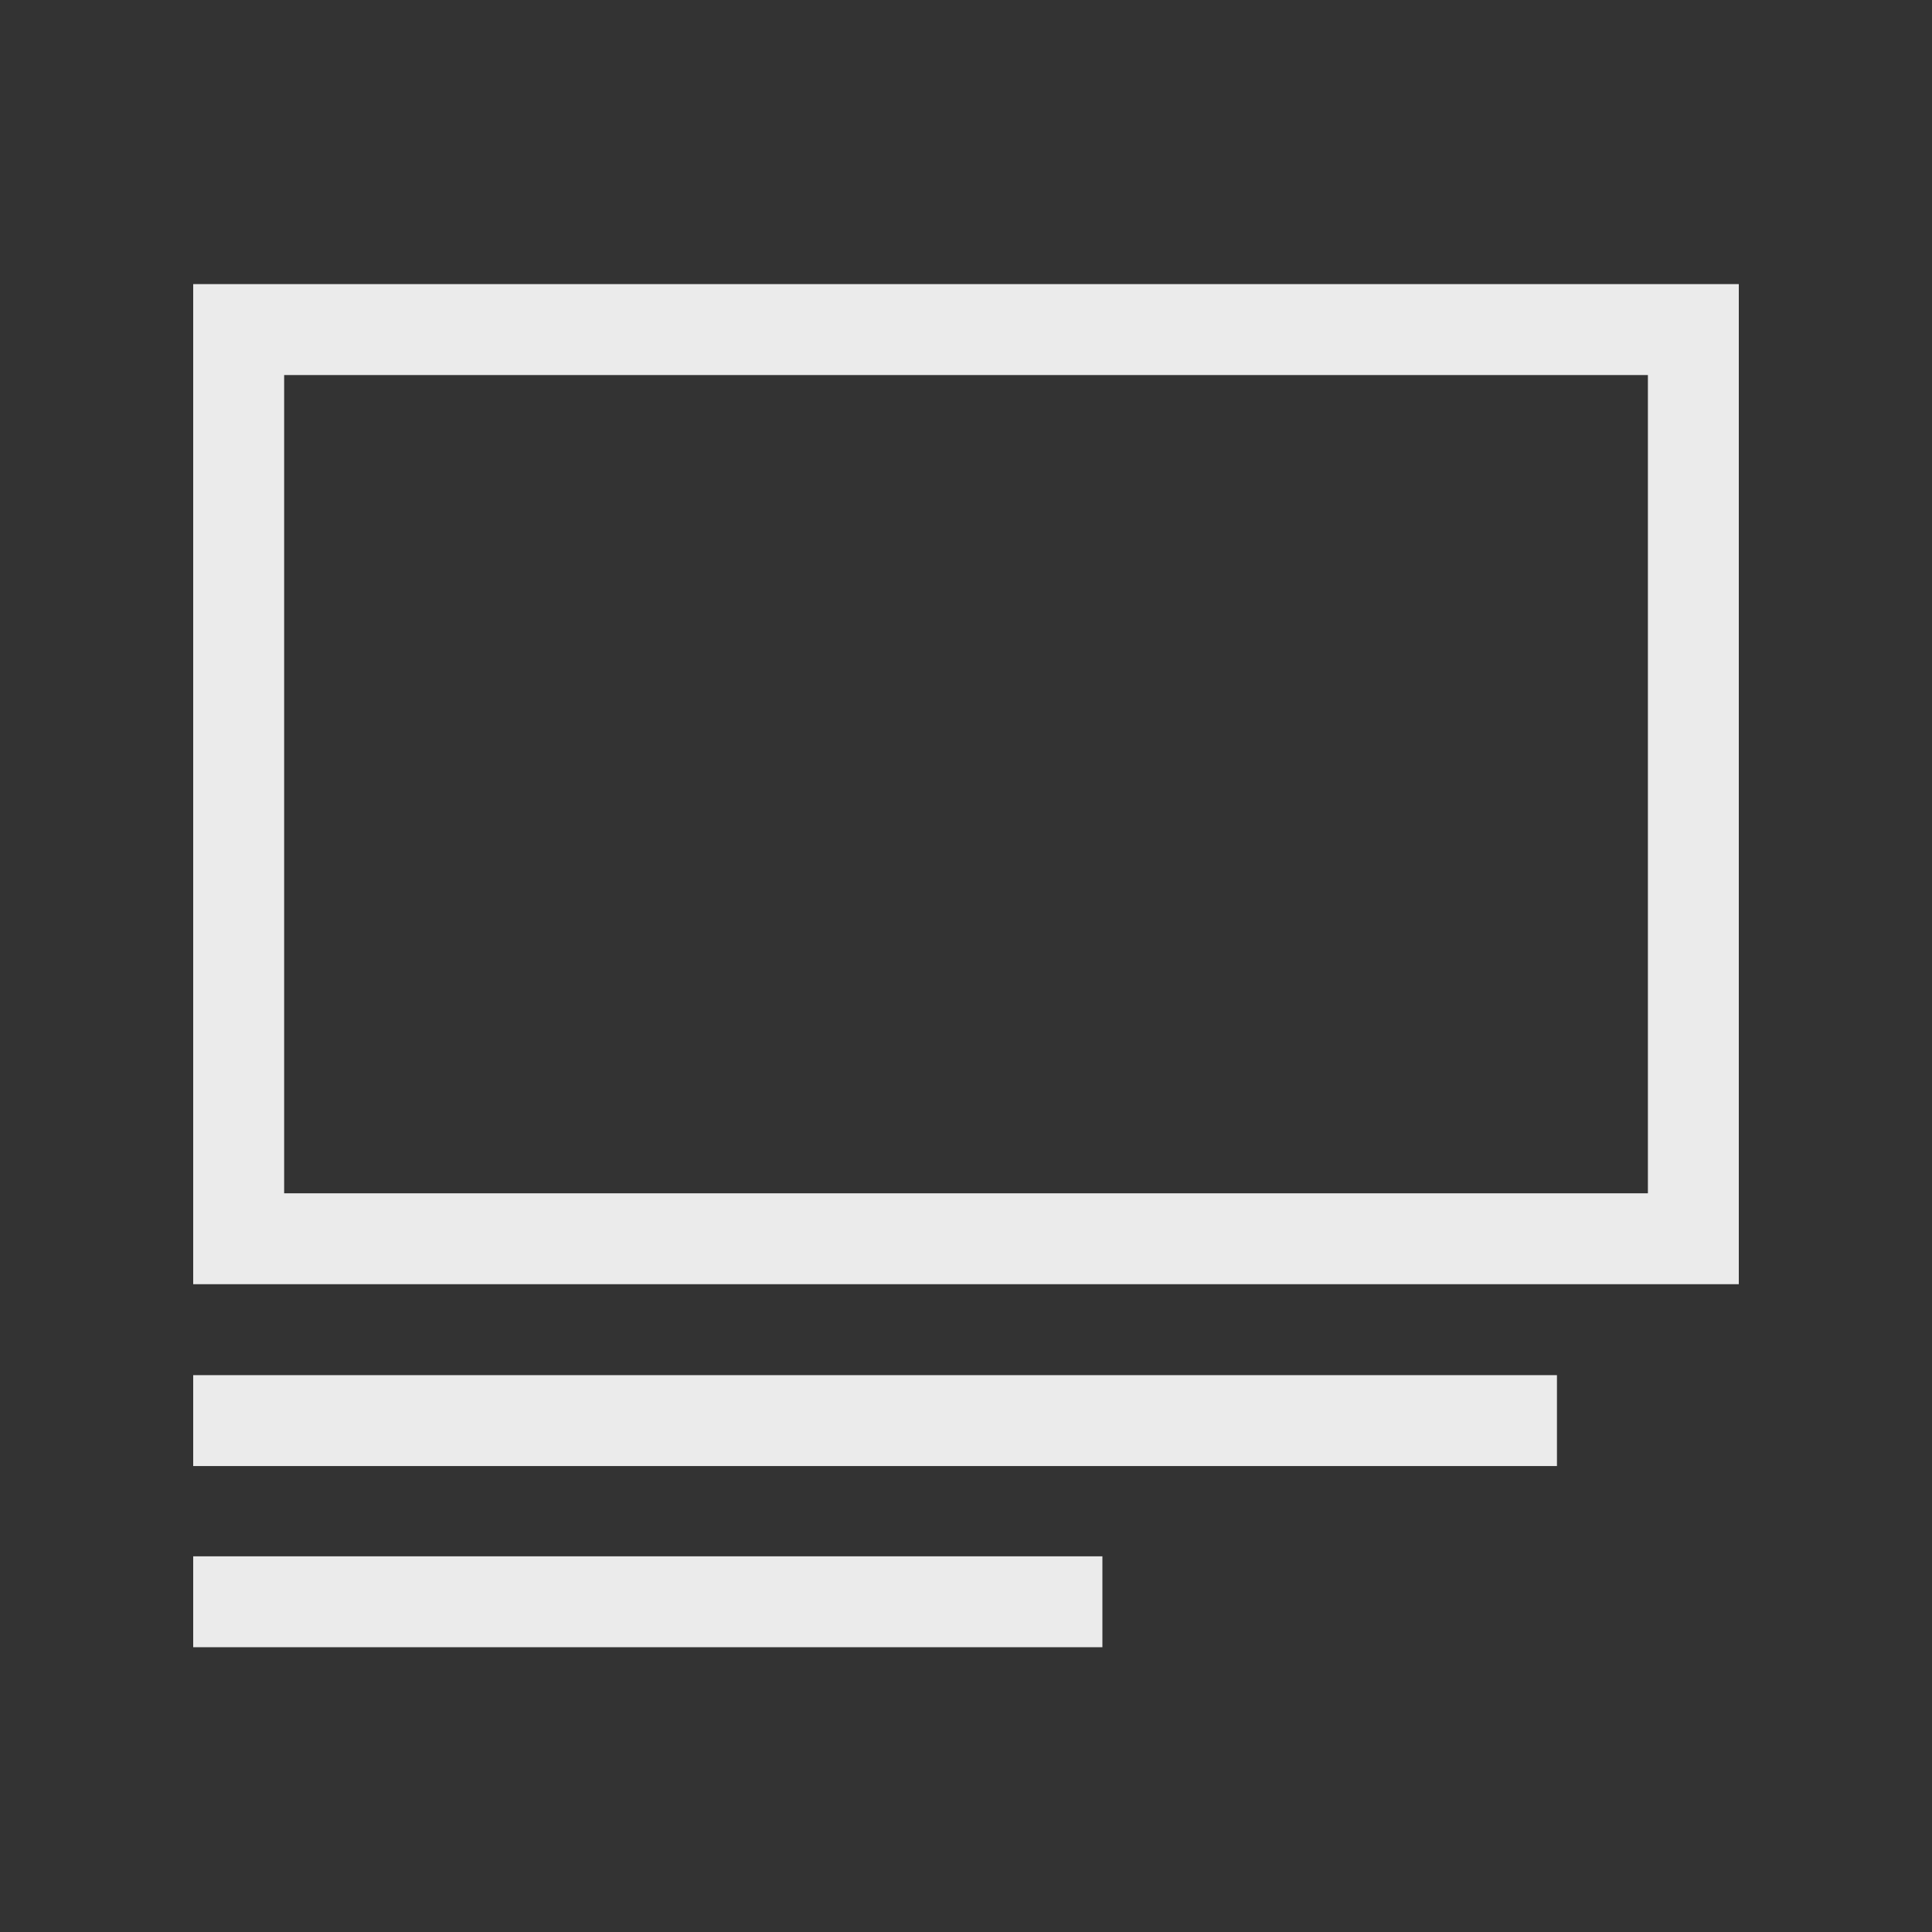 <!-- Generated by IcoMoon.io -->
<svg version="1.1" xmlns="http://www.w3.org/2000/svg" width="40" height="40" viewBox="0 0 40 40">
<rect x="0" y="0" width="40" height="40" fill="#333333" stroke="none"/>
<title>th-layout-media-left-alt</title>
<path fill="#ebebeb" d="M4 28.471h28.235v1.882h-28.235v-1.882zM4 34.104h18.824v-1.882h-18.824v1.882zM36 5.882v20.706h-32v-20.706h32zM34.118 7.765h-28.235v16.941h28.235v-16.941z"></path>
</svg>
